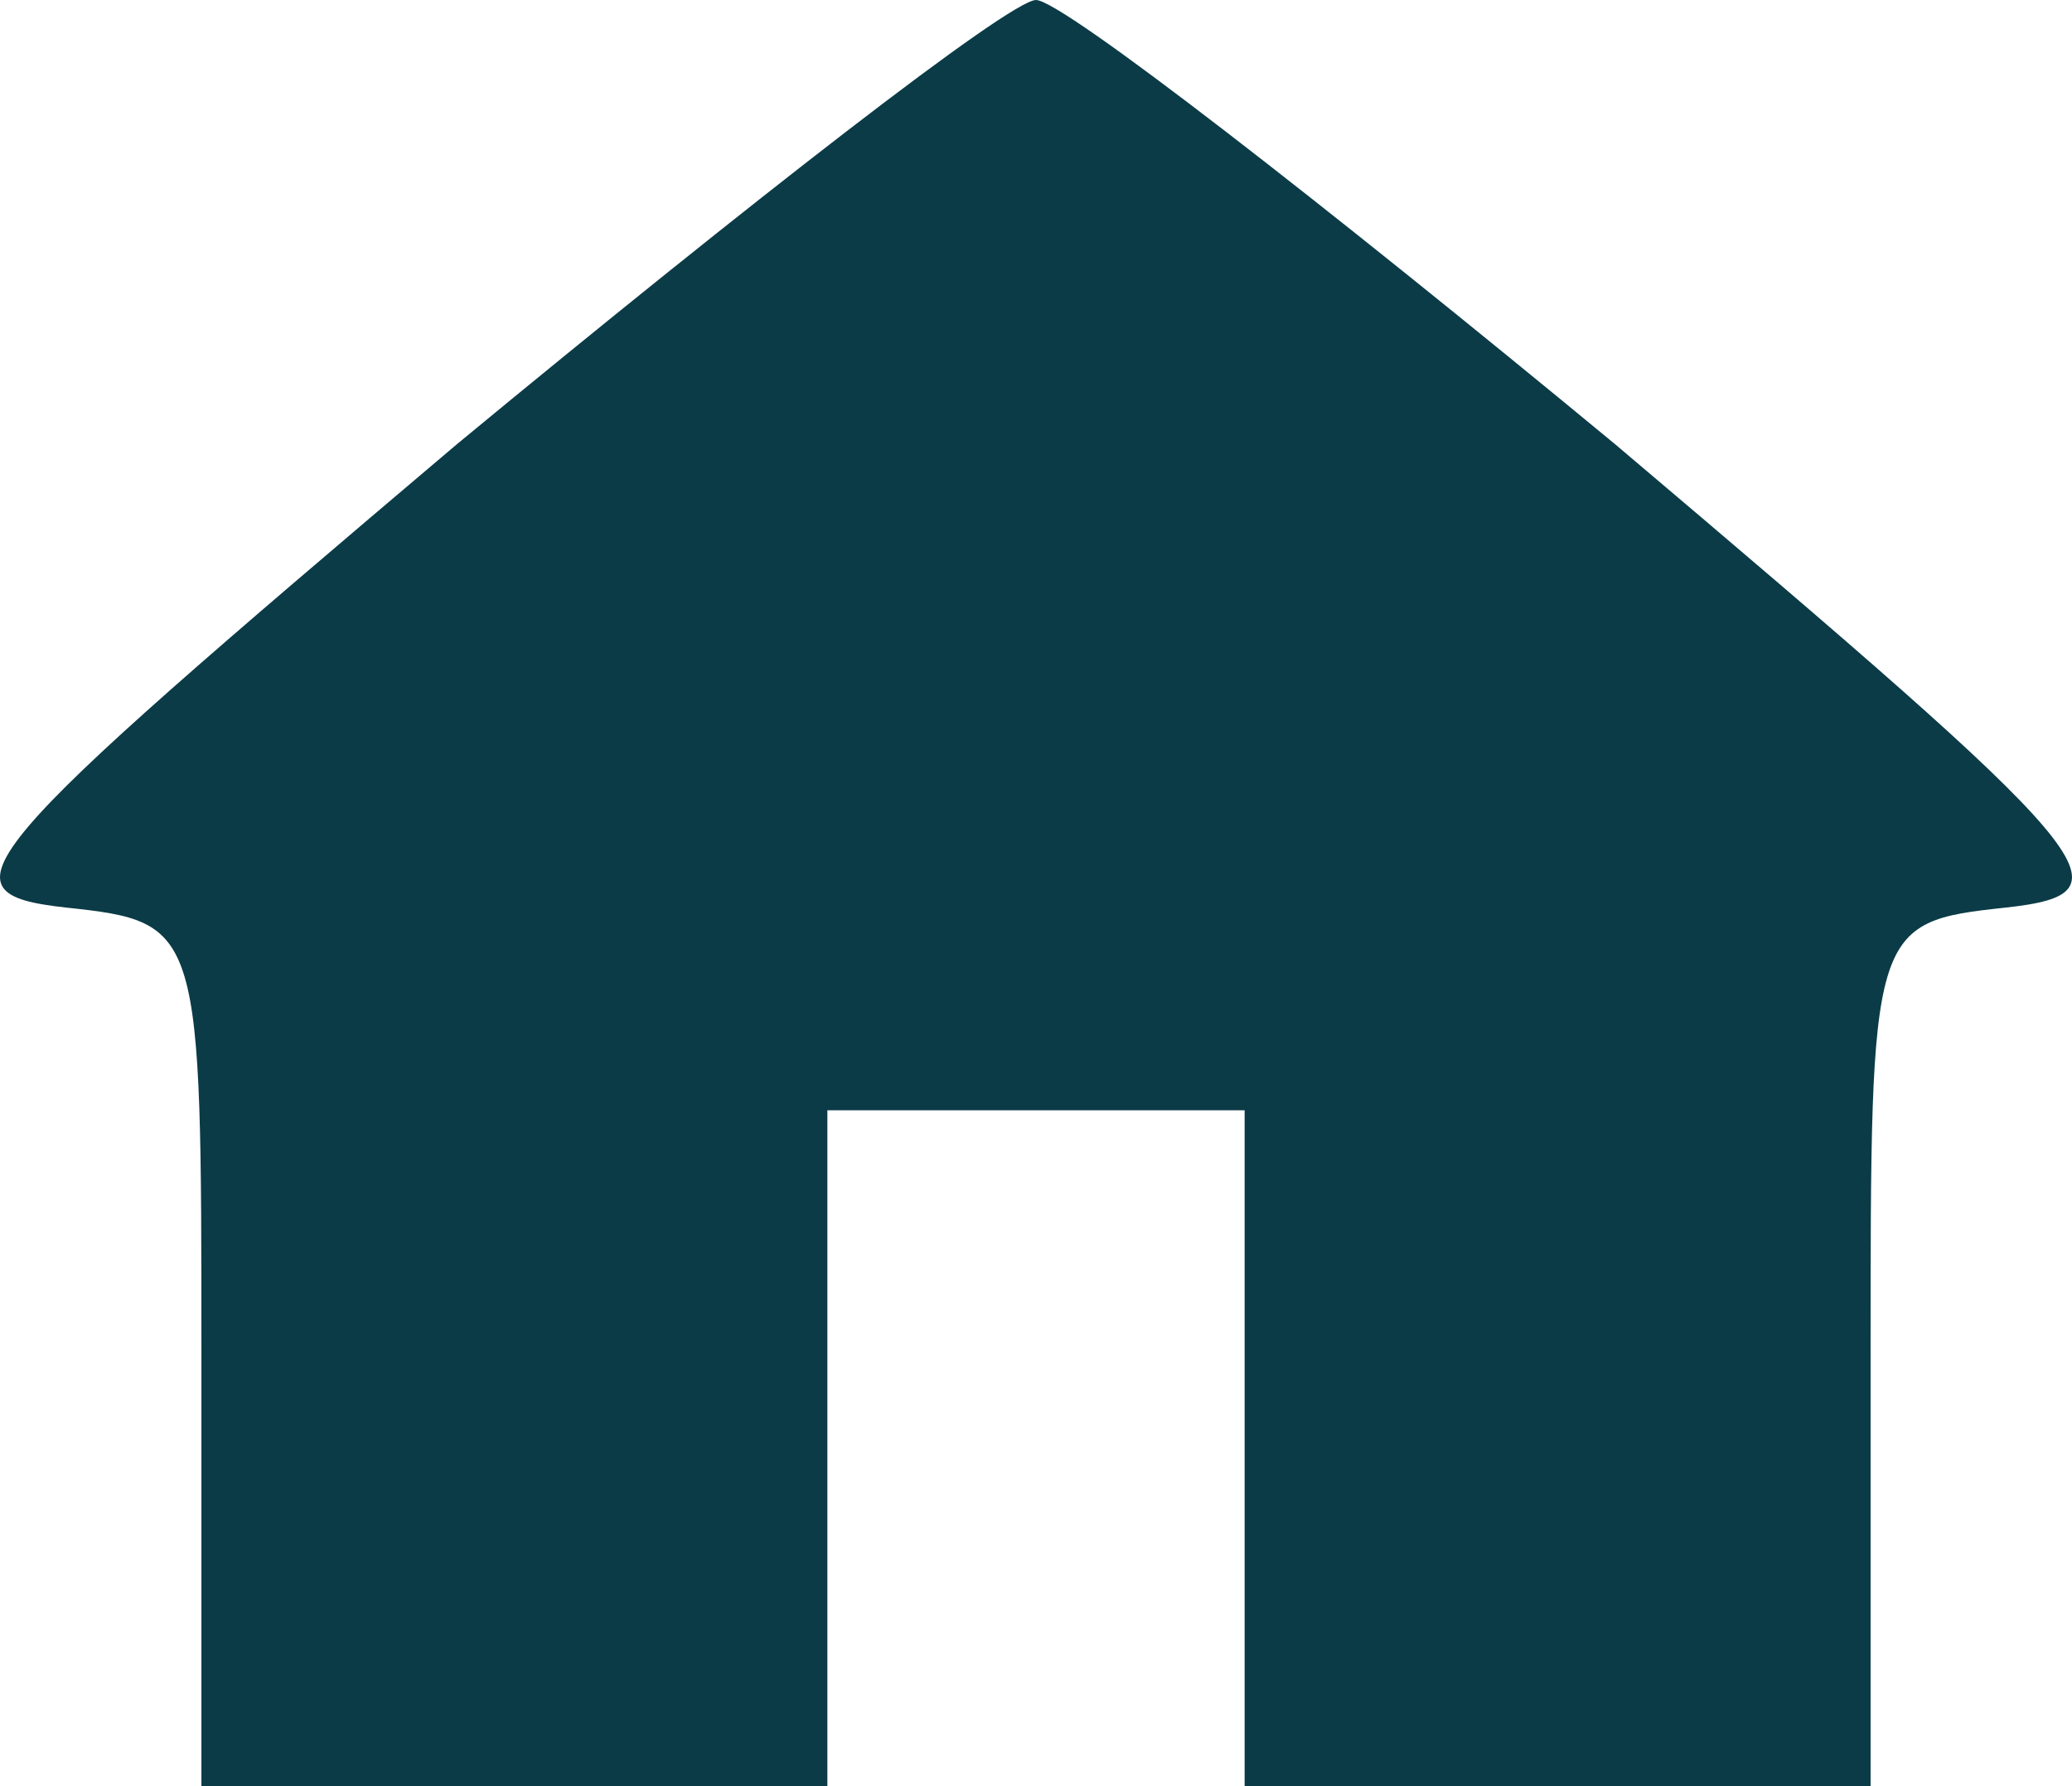 <svg width="58" height="50" viewBox="0 0 58 50" fill="none" xmlns="http://www.w3.org/2000/svg">
    <path d="M12.793 12.432C-0.932 24.054 -1.808 25 1.842 25.405C5.638 25.811 5.638 25.946 5.638 37.973V50H14.399H23.16V40.541V31.081H29H34.84V40.541V50H43.601H52.362V37.973C52.362 25.946 52.362 25.811 56.158 25.405C59.808 25 58.932 24.054 45.207 12.432C37.031 5.676 29.73 -0 29 -0C28.27 -0 20.969 5.676 12.793 12.432Z" fill="#0B3B47" />
</svg>